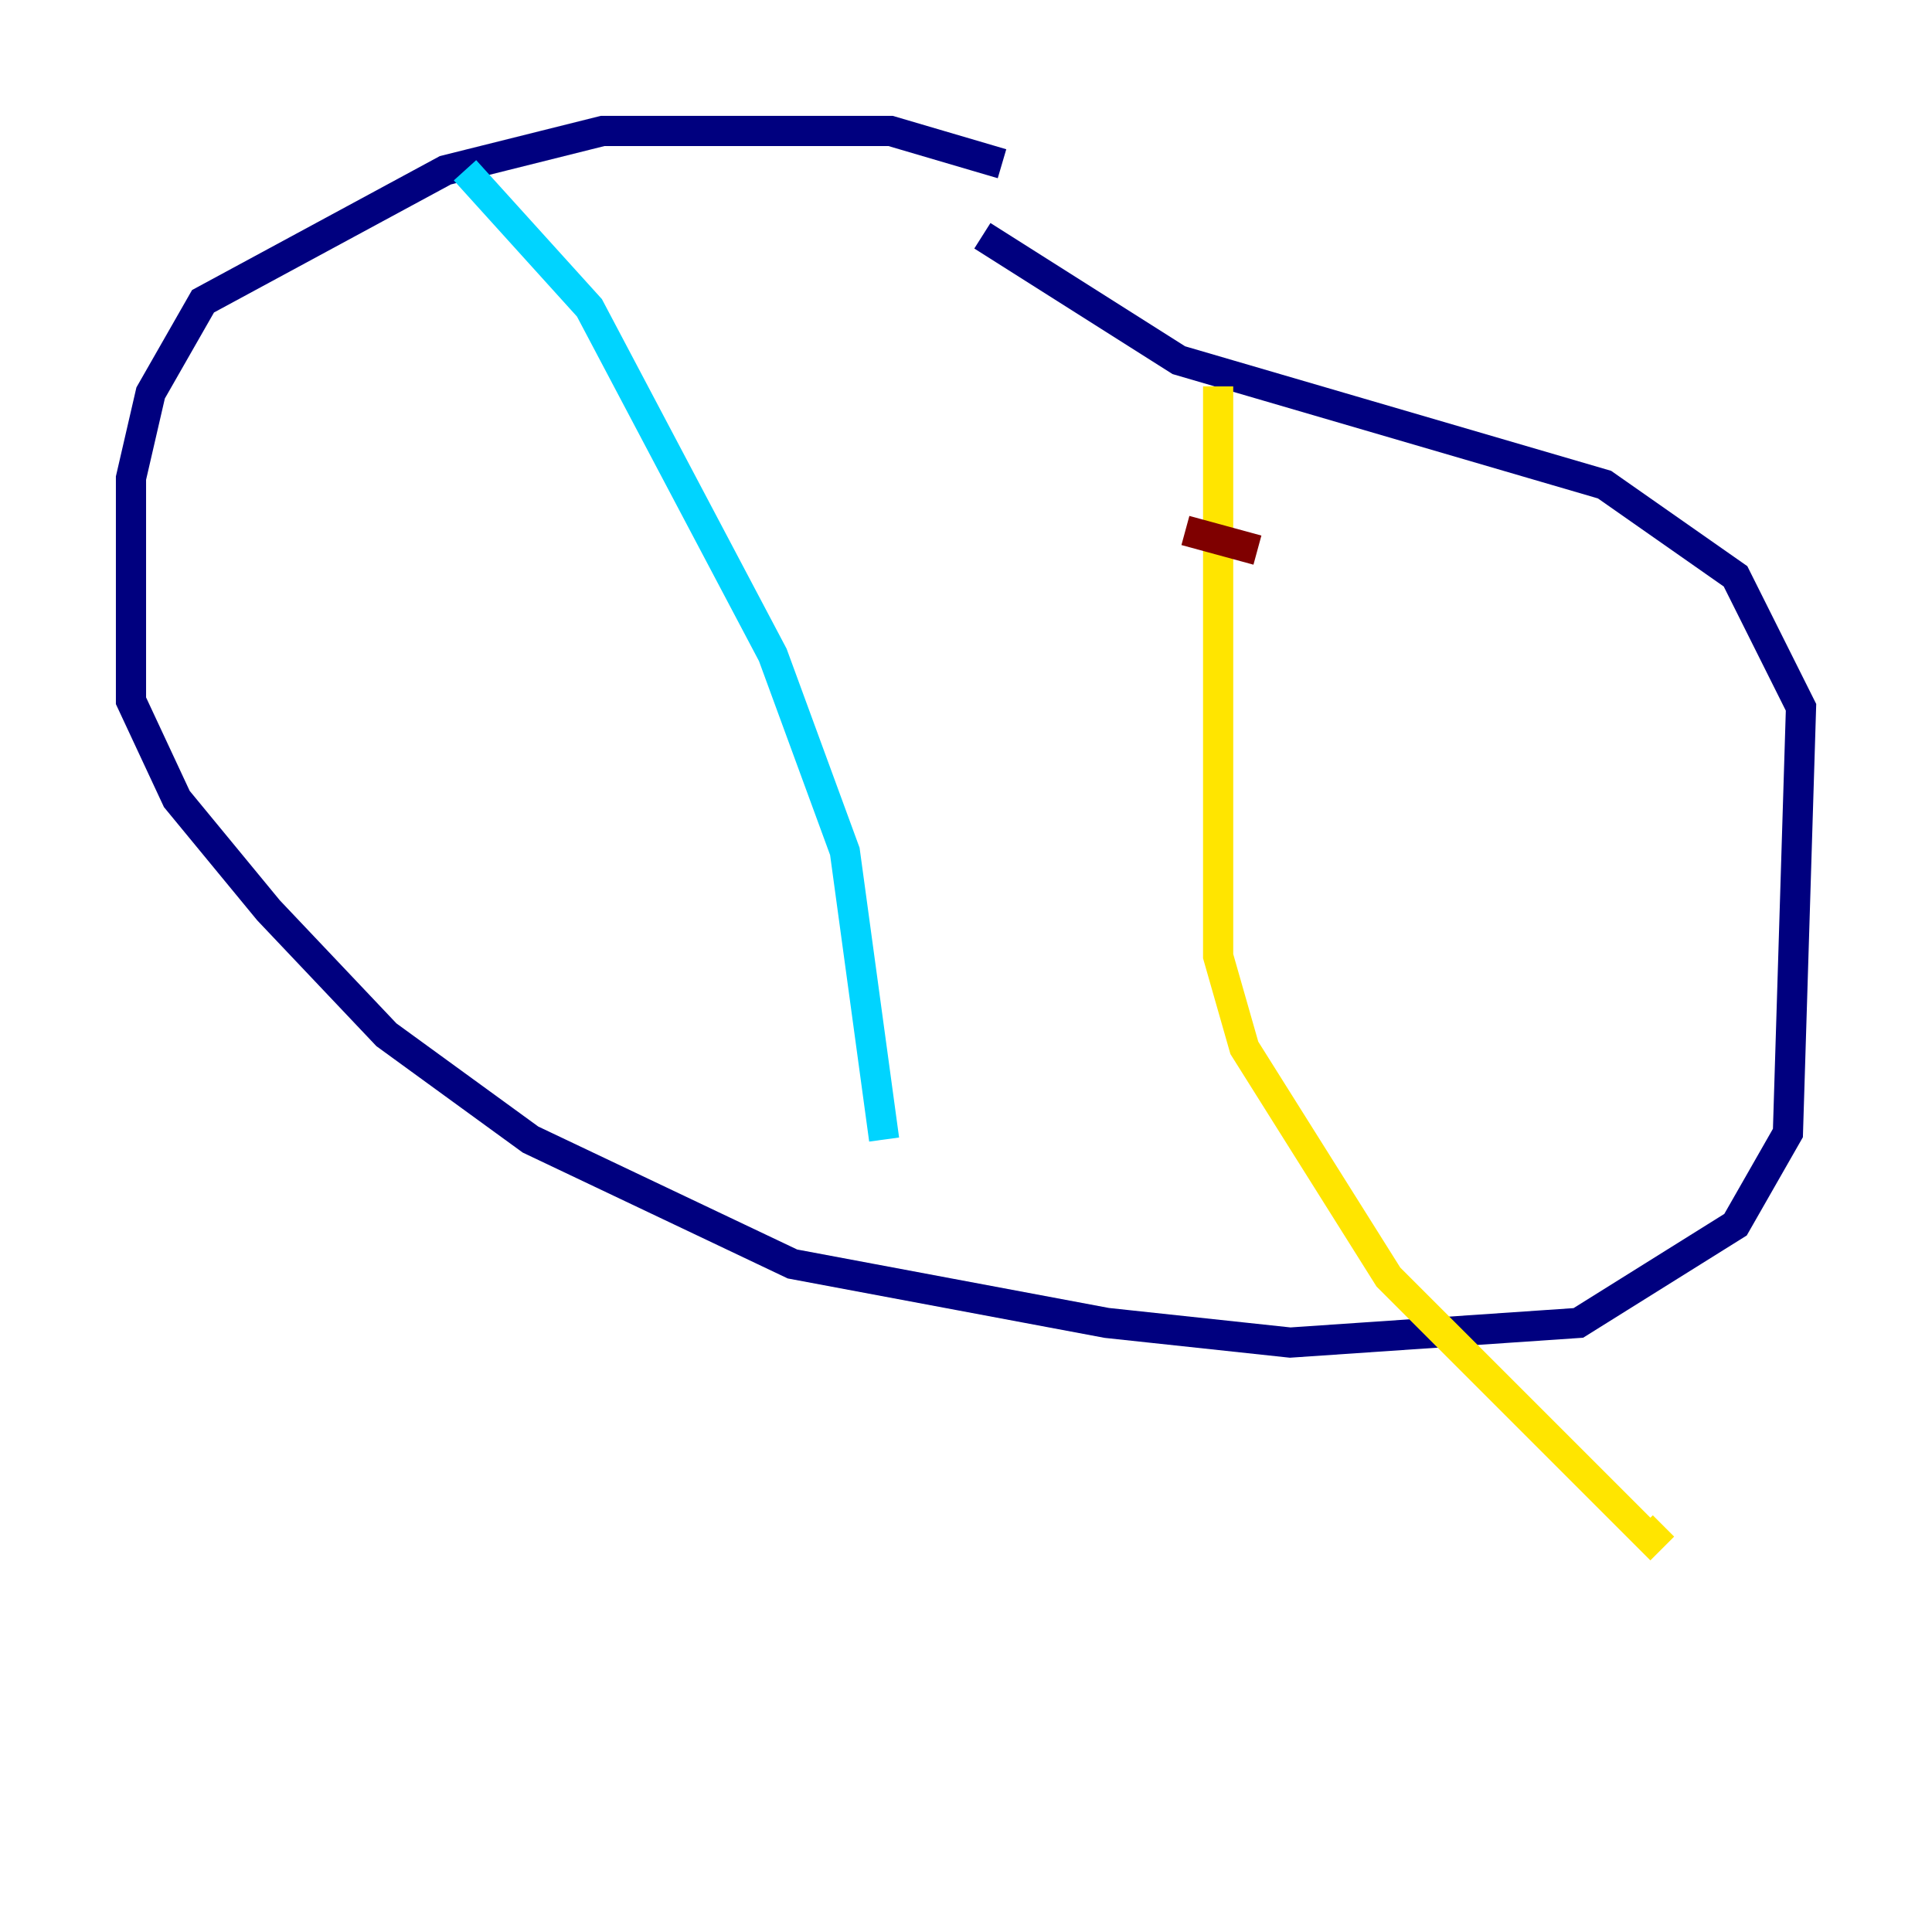 <?xml version="1.0" encoding="utf-8" ?>
<svg baseProfile="tiny" height="128" version="1.2" viewBox="0,0,128,128" width="128" xmlns="http://www.w3.org/2000/svg" xmlns:ev="http://www.w3.org/2001/xml-events" xmlns:xlink="http://www.w3.org/1999/xlink"><defs /><polyline fill="none" points="66.386,10.848 59.01,8.678 39.919,8.678 29.505,11.281 13.451,19.959 9.98,26.034 8.678,31.675 8.678,46.427 11.715,52.936 17.79,60.312 25.6,68.556 35.146,75.498 52.502,83.742 73.329,87.647 85.478,88.949 104.57,87.647 114.983,81.139 118.454,75.064 119.322,46.861 114.983,38.183 106.305,32.108 78.102,23.864 65.085,15.62" stroke="#00007f" stroke-width="2" /><polyline fill="none" points="30.807,11.281 39.051,20.393 51.2,43.39 55.973,56.407 58.576,75.498" stroke="#00d4ff" stroke-width="2" /><polyline fill="none" points="80.705,25.6 80.705,63.349 82.441,69.424 91.986,84.61 109.342,101.966 110.21,101.098" stroke="#ffe500" stroke-width="2" /><polyline fill="none" points="78.536,35.146 83.308,36.447" stroke="#7f0000" stroke-width="2" /></svg>